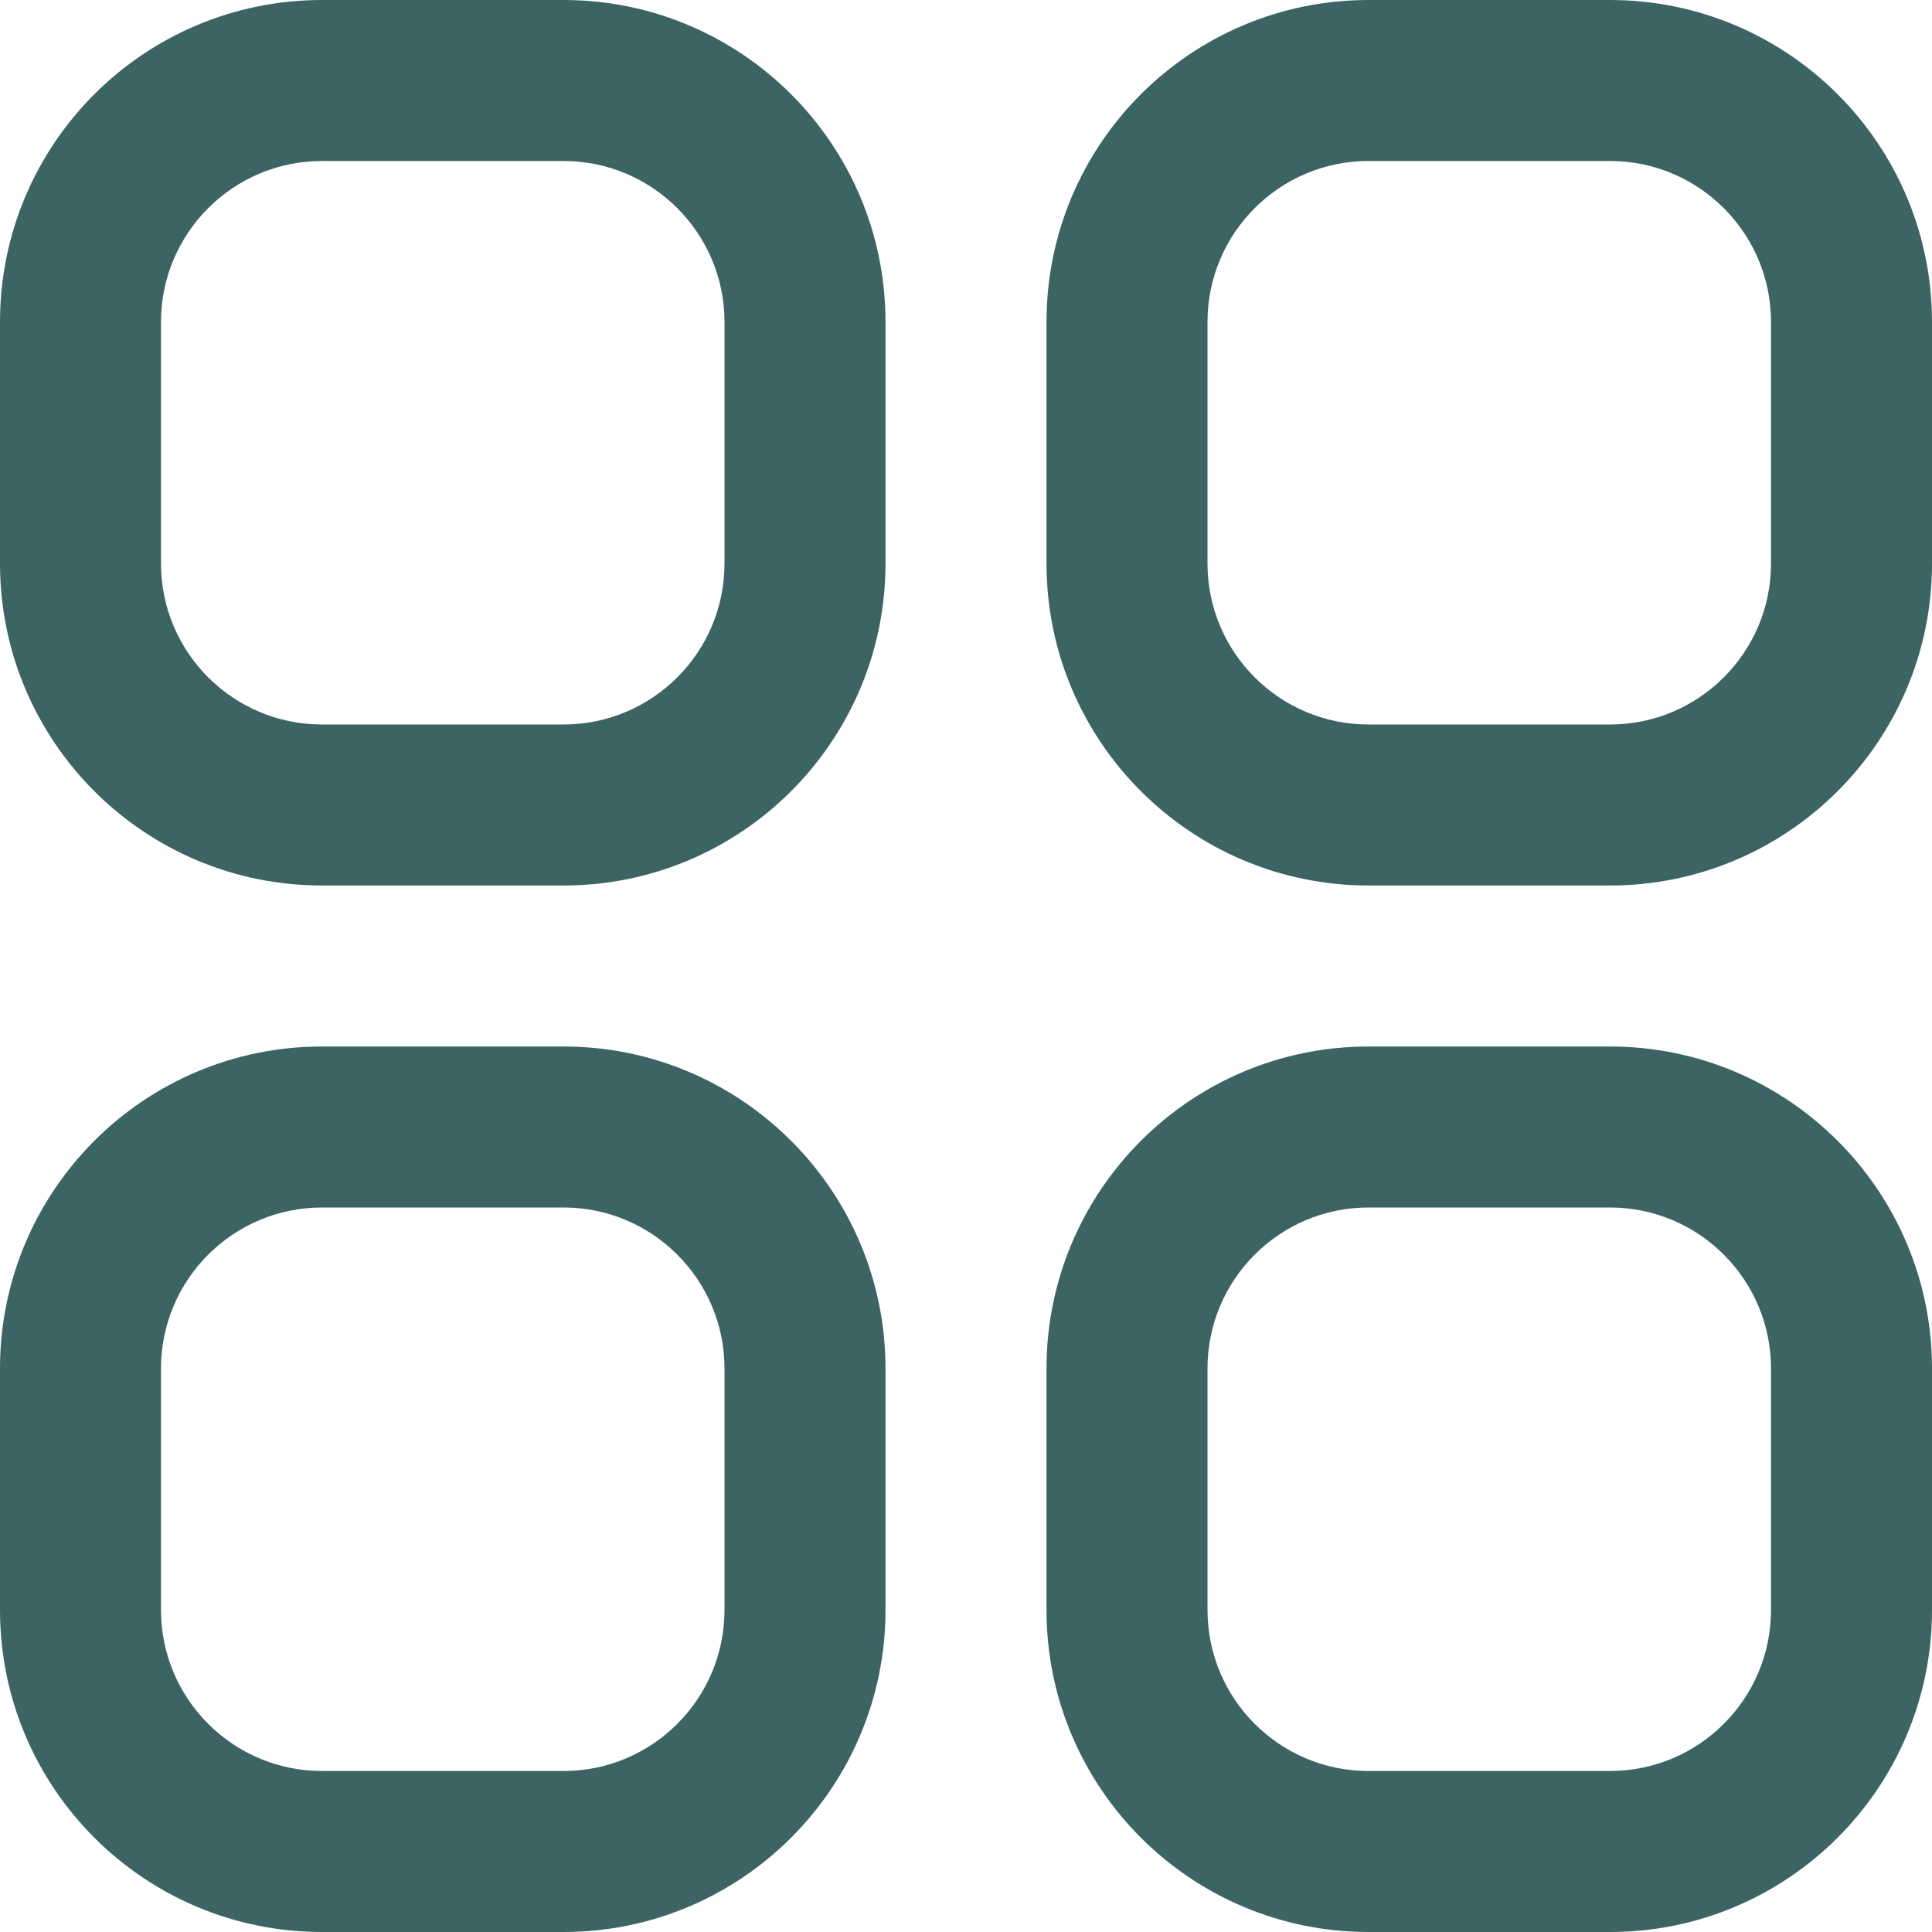 <svg width="12" height="12" viewBox="0 0 12 12" fill="none" xmlns="http://www.w3.org/2000/svg">
<path fill-rule="evenodd" clip-rule="evenodd" d="M2 1C1.448 1 1 1.448 1 2V3.5C1 4.052 1.448 4.5 2 4.5H3.5C4.052 4.5 4.5 4.052 4.5 3.5V2C4.5 1.448 4.052 1 3.5 1H2ZM2 0C0.895 0 0 0.895 0 2V3.5C0 4.604 0.895 5.5 2 5.5H3.5C4.604 5.5 5.5 4.604 5.5 3.5V2C5.5 0.895 4.604 0 3.5 0H2ZM2 7.5C1.448 7.5 1 7.948 1 8.5V10C1 10.552 1.448 11 2 11H3.5C4.052 11 4.5 10.552 4.5 10V8.5C4.5 7.948 4.052 7.5 3.5 7.5H2ZM2 6.5C0.895 6.5 0 7.396 0 8.5V10C0 11.104 0.895 12 2 12H3.5C4.604 12 5.5 11.104 5.5 10V8.5C5.5 7.396 4.604 6.5 3.5 6.5H2ZM8.5 1C7.948 1 7.5 1.448 7.5 2V3.5C7.5 4.052 7.948 4.5 8.5 4.5H10C10.552 4.5 11 4.052 11 3.5V2C11 1.448 10.552 1 10 1H8.5ZM8.5 0C7.396 0 6.5 0.895 6.5 2V3.5C6.5 4.604 7.396 5.5 8.5 5.5H10C11.104 5.5 12 4.604 12 3.5V2C12 0.895 11.104 0 10 0H8.5ZM8.5 7.5C7.948 7.5 7.5 7.948 7.5 8.5V10C7.5 10.552 7.948 11 8.5 11H10C10.552 11 11 10.552 11 10V8.5C11 7.948 10.552 7.5 10 7.5H8.5ZM8.5 6.5C7.396 6.5 6.5 7.396 6.5 8.5V10C6.5 11.104 7.396 12 8.5 12H10C11.104 12 12 11.104 12 10V8.5C12 7.396 11.104 6.5 10 6.5H8.5Z" fill="#3D6464"/>
</svg>
